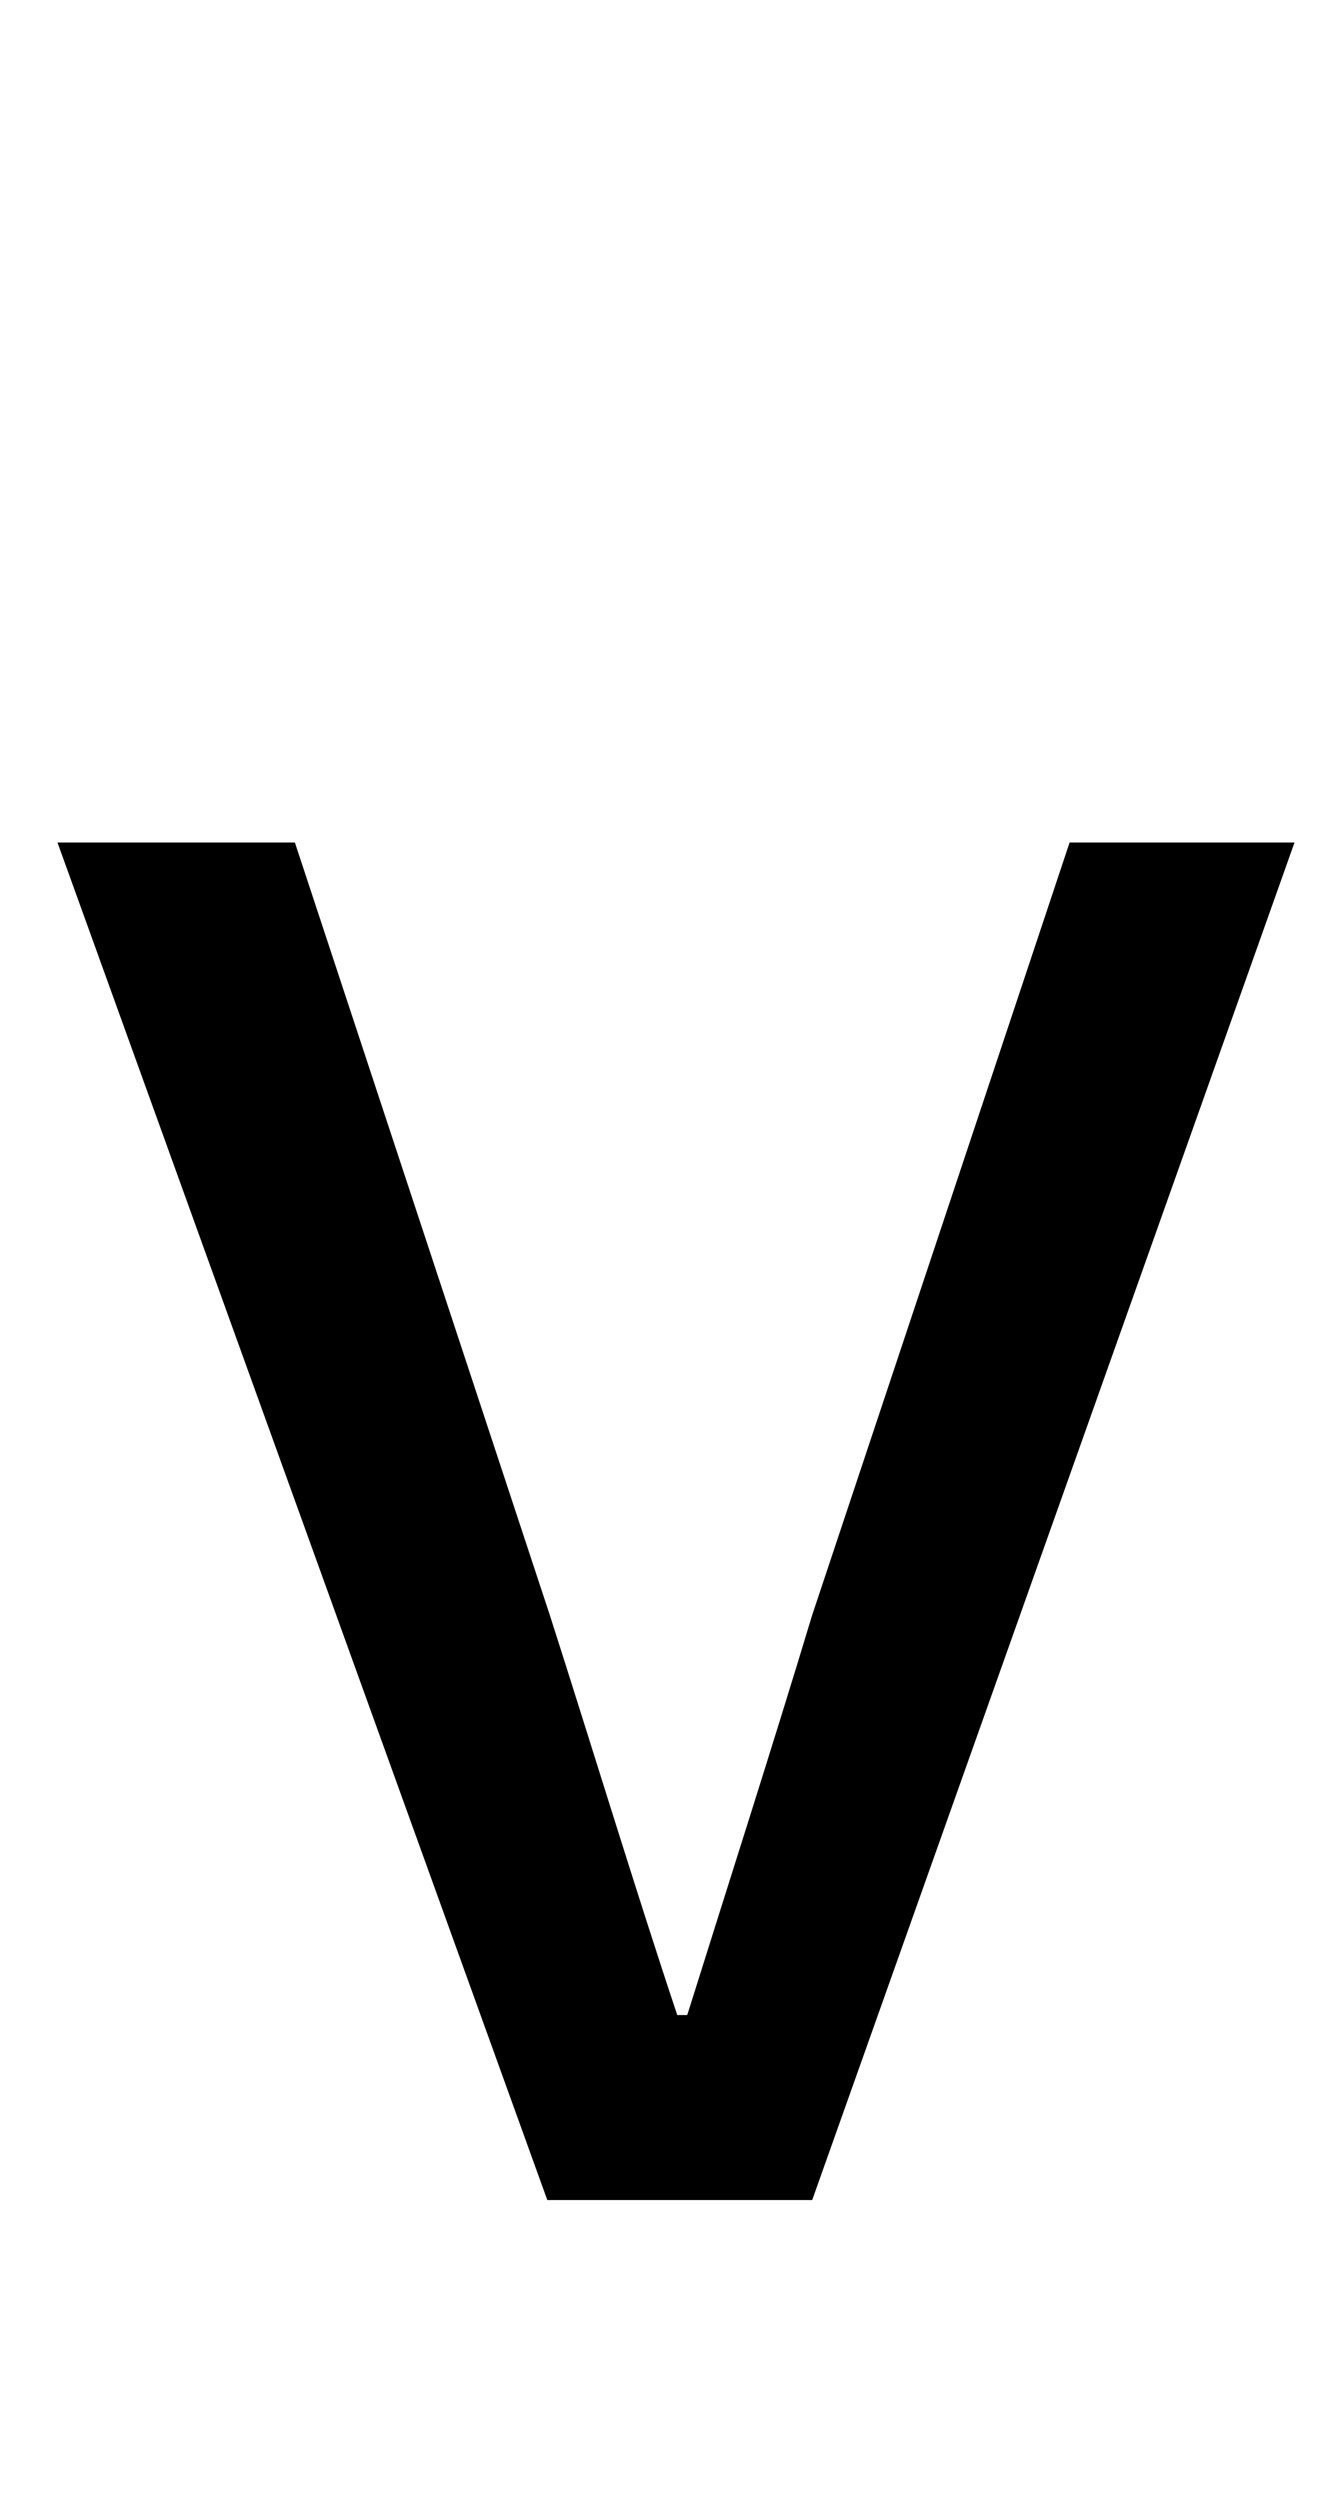 <?xml version="1.0" standalone="no"?>
<!DOCTYPE svg PUBLIC "-//W3C//DTD SVG 1.1//EN" "http://www.w3.org/Graphics/SVG/1.1/DTD/svg11.dtd" >
<svg xmlns="http://www.w3.org/2000/svg" xmlns:xlink="http://www.w3.org/1999/xlink" version="1.1" viewBox="-10 0 531 1000">
   <path fill="currentColor"
d="M209 880l-196 -543h95l102 309c17 53 34 109 51 160h4c16 -51 34 -107 50 -160l103 -309h90l-193 543h-106z" />
</svg>
